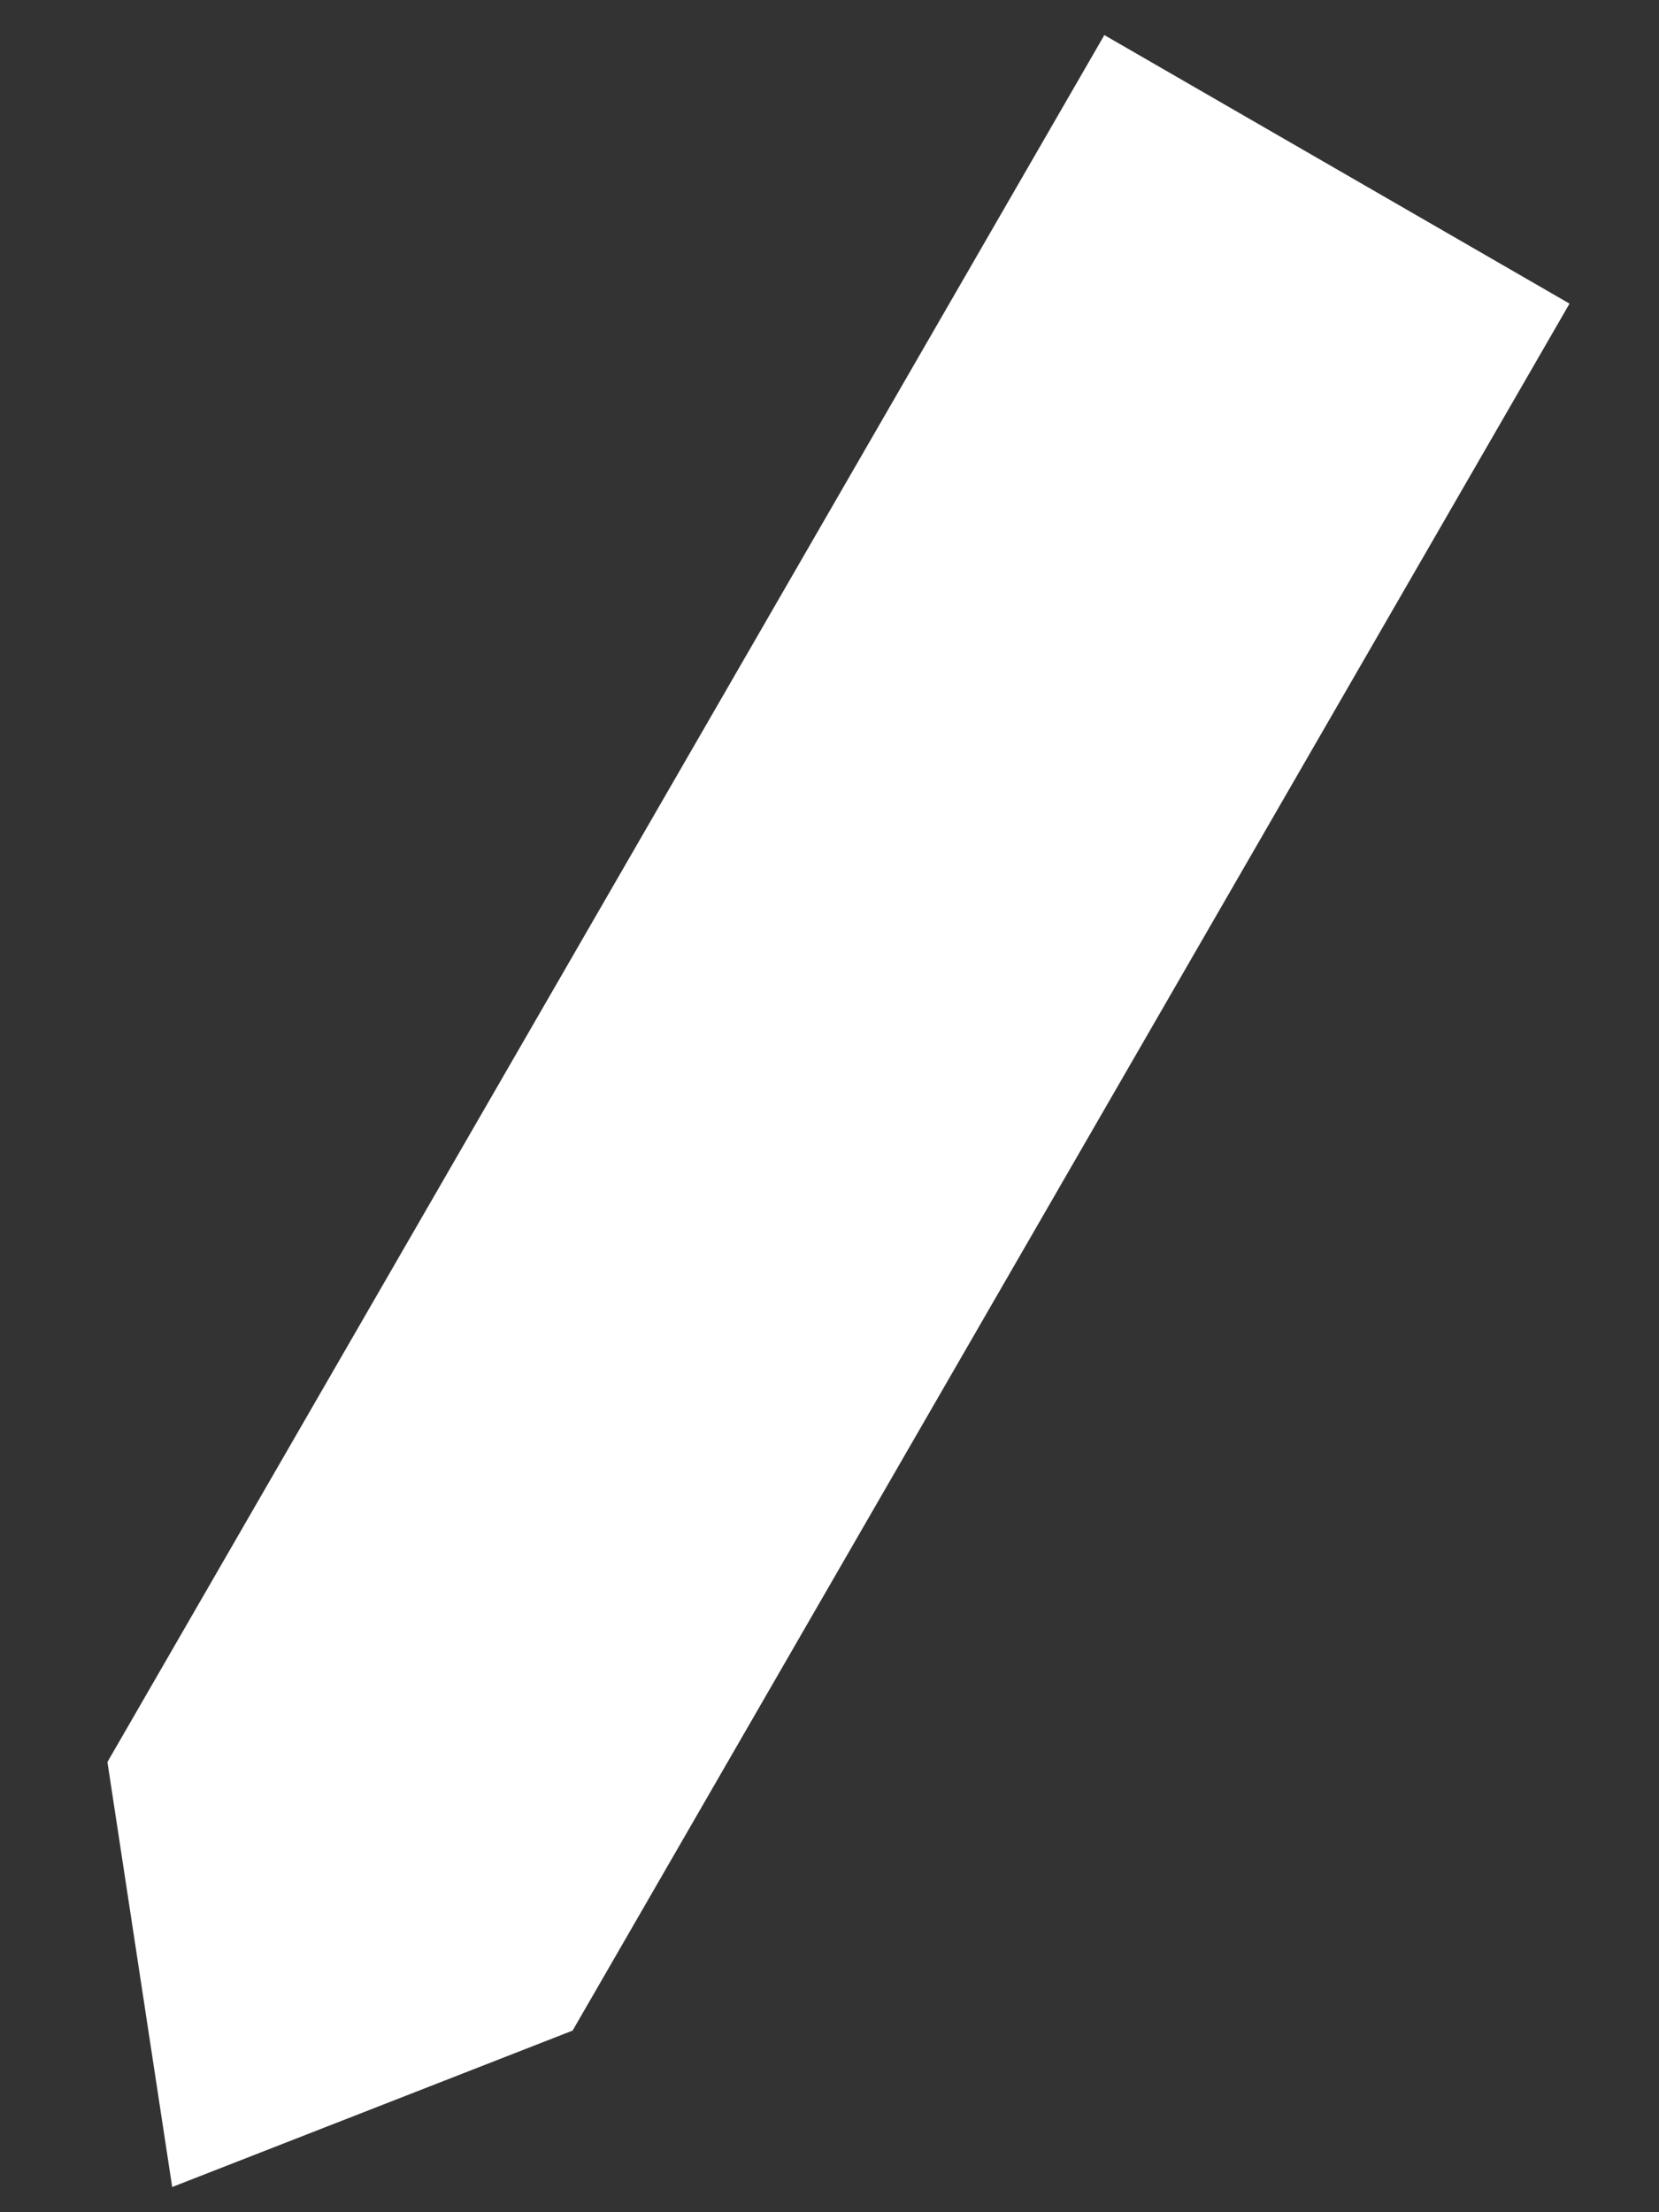 <svg width="15" height="20" viewBox="0 0 15 20" fill="none" xmlns="http://www.w3.org/2000/svg">
<rect x="0" y="0" width="15" height="20" fill="#333333" stroke="none"/>
<path d="M1.492 16.028L10.168 1L13.508 2.928L4.832 17.956L1.957 19.079L1.492 16.028Z" fill="white" stroke="white"/>
</svg>
